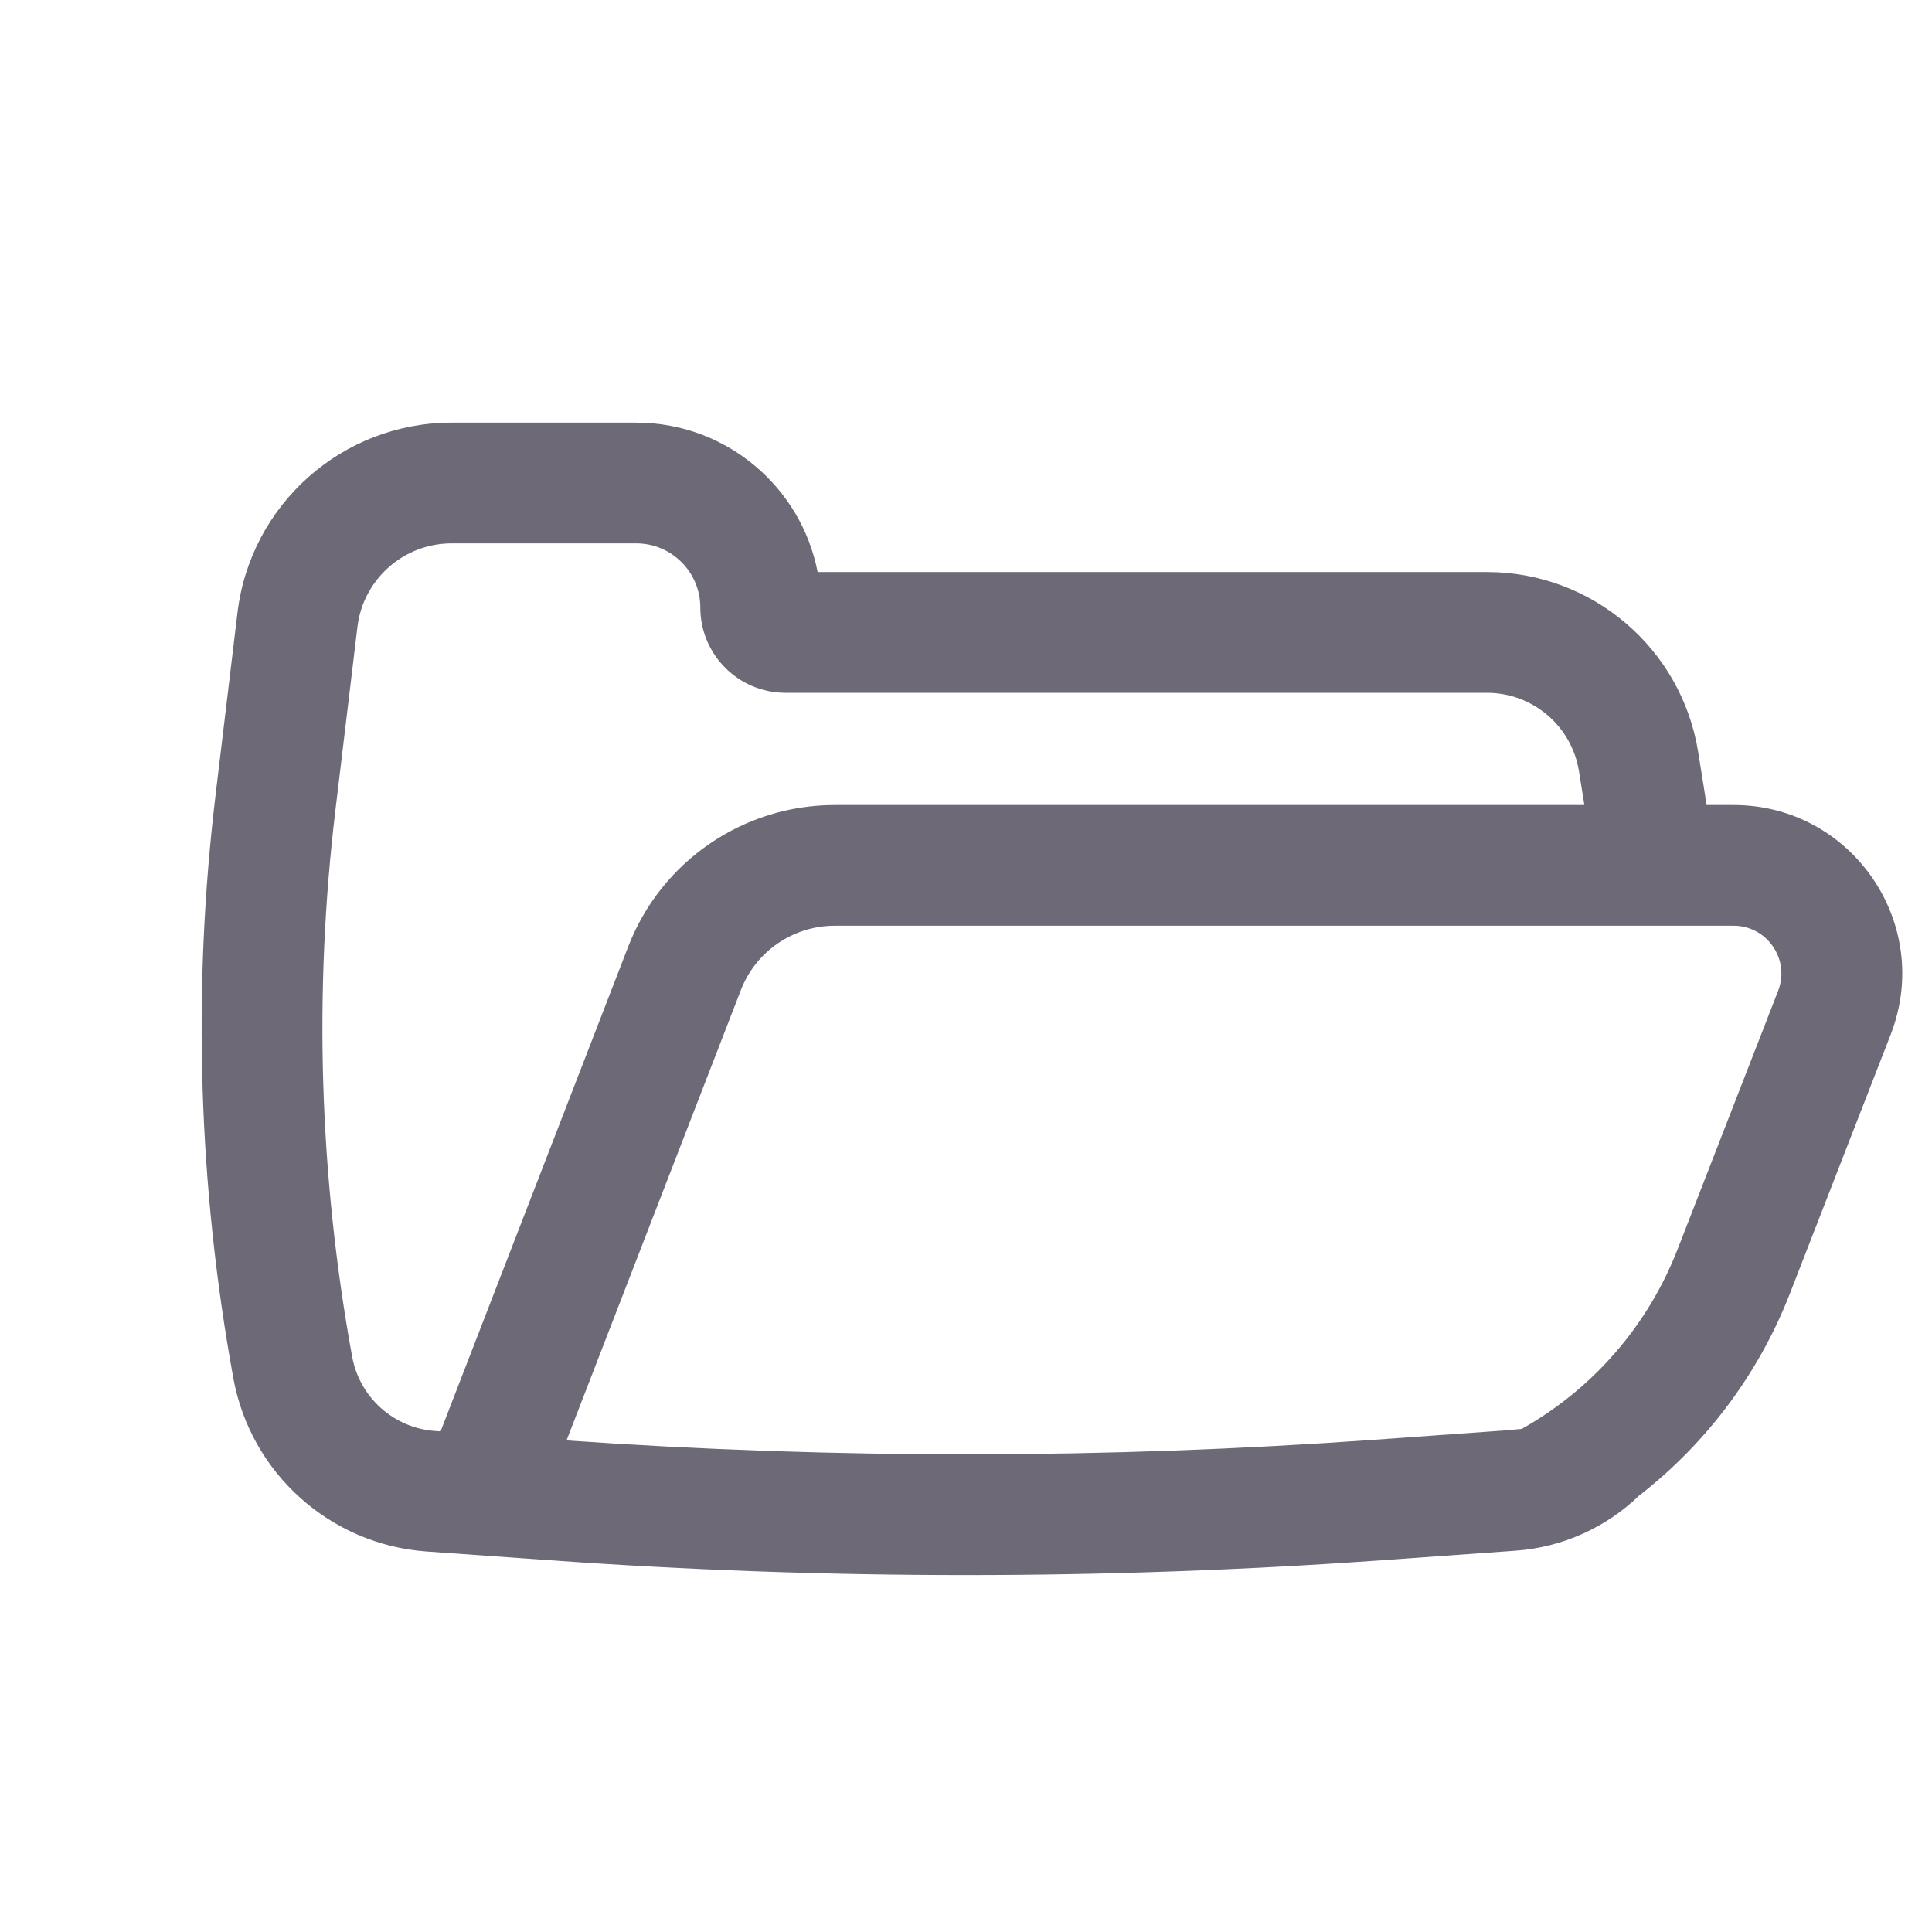 <svg width="25" height="25" viewBox="0 0 25 25" fill="none" xmlns="http://www.w3.org/2000/svg">
<path fill-rule="evenodd" clip-rule="evenodd" d="M21.209 19.354C20.786 19.761 20.226 20.022 19.609 20.066L17.902 20.188C14.305 20.446 10.693 20.446 7.095 20.188L5.518 20.076C4.273 19.986 3.245 19.065 3.02 17.837C2.566 15.347 2.488 12.803 2.789 10.291L3.073 7.927C3.242 6.524 4.432 5.469 5.845 5.469H8.232C9.396 5.469 10.366 6.3 10.58 7.402L19.241 7.402C20.602 7.402 21.761 8.391 21.975 9.735L22.042 10.153C22.056 10.241 22.07 10.329 22.082 10.417H22.433C23.966 10.417 25.021 11.958 24.465 13.388L23.163 16.734C22.759 17.774 22.081 18.677 21.209 19.354ZM20.432 9.981L20.499 10.399C20.5 10.405 20.501 10.411 20.502 10.417H10.802C9.619 10.417 8.557 11.144 8.13 12.247L5.701 18.522L5.63 18.517C5.095 18.479 4.654 18.083 4.557 17.556C4.131 15.22 4.058 12.834 4.341 10.477L4.625 8.113C4.699 7.496 5.223 7.031 5.845 7.031H8.232C8.69 7.031 9.062 7.403 9.062 7.861C9.062 8.471 9.556 8.965 10.165 8.965H19.241C19.834 8.965 20.339 9.396 20.432 9.981ZM7.331 18.639C10.814 18.882 14.309 18.879 17.791 18.63L19.497 18.508L19.7 18.489L19.698 18.486C20.616 17.969 21.325 17.15 21.707 16.168L23.009 12.821C23.166 12.416 22.867 11.979 22.433 11.979H10.802C10.264 11.979 9.781 12.31 9.587 12.811L7.331 18.639Z" fill="#6D6976"/>
</svg>
